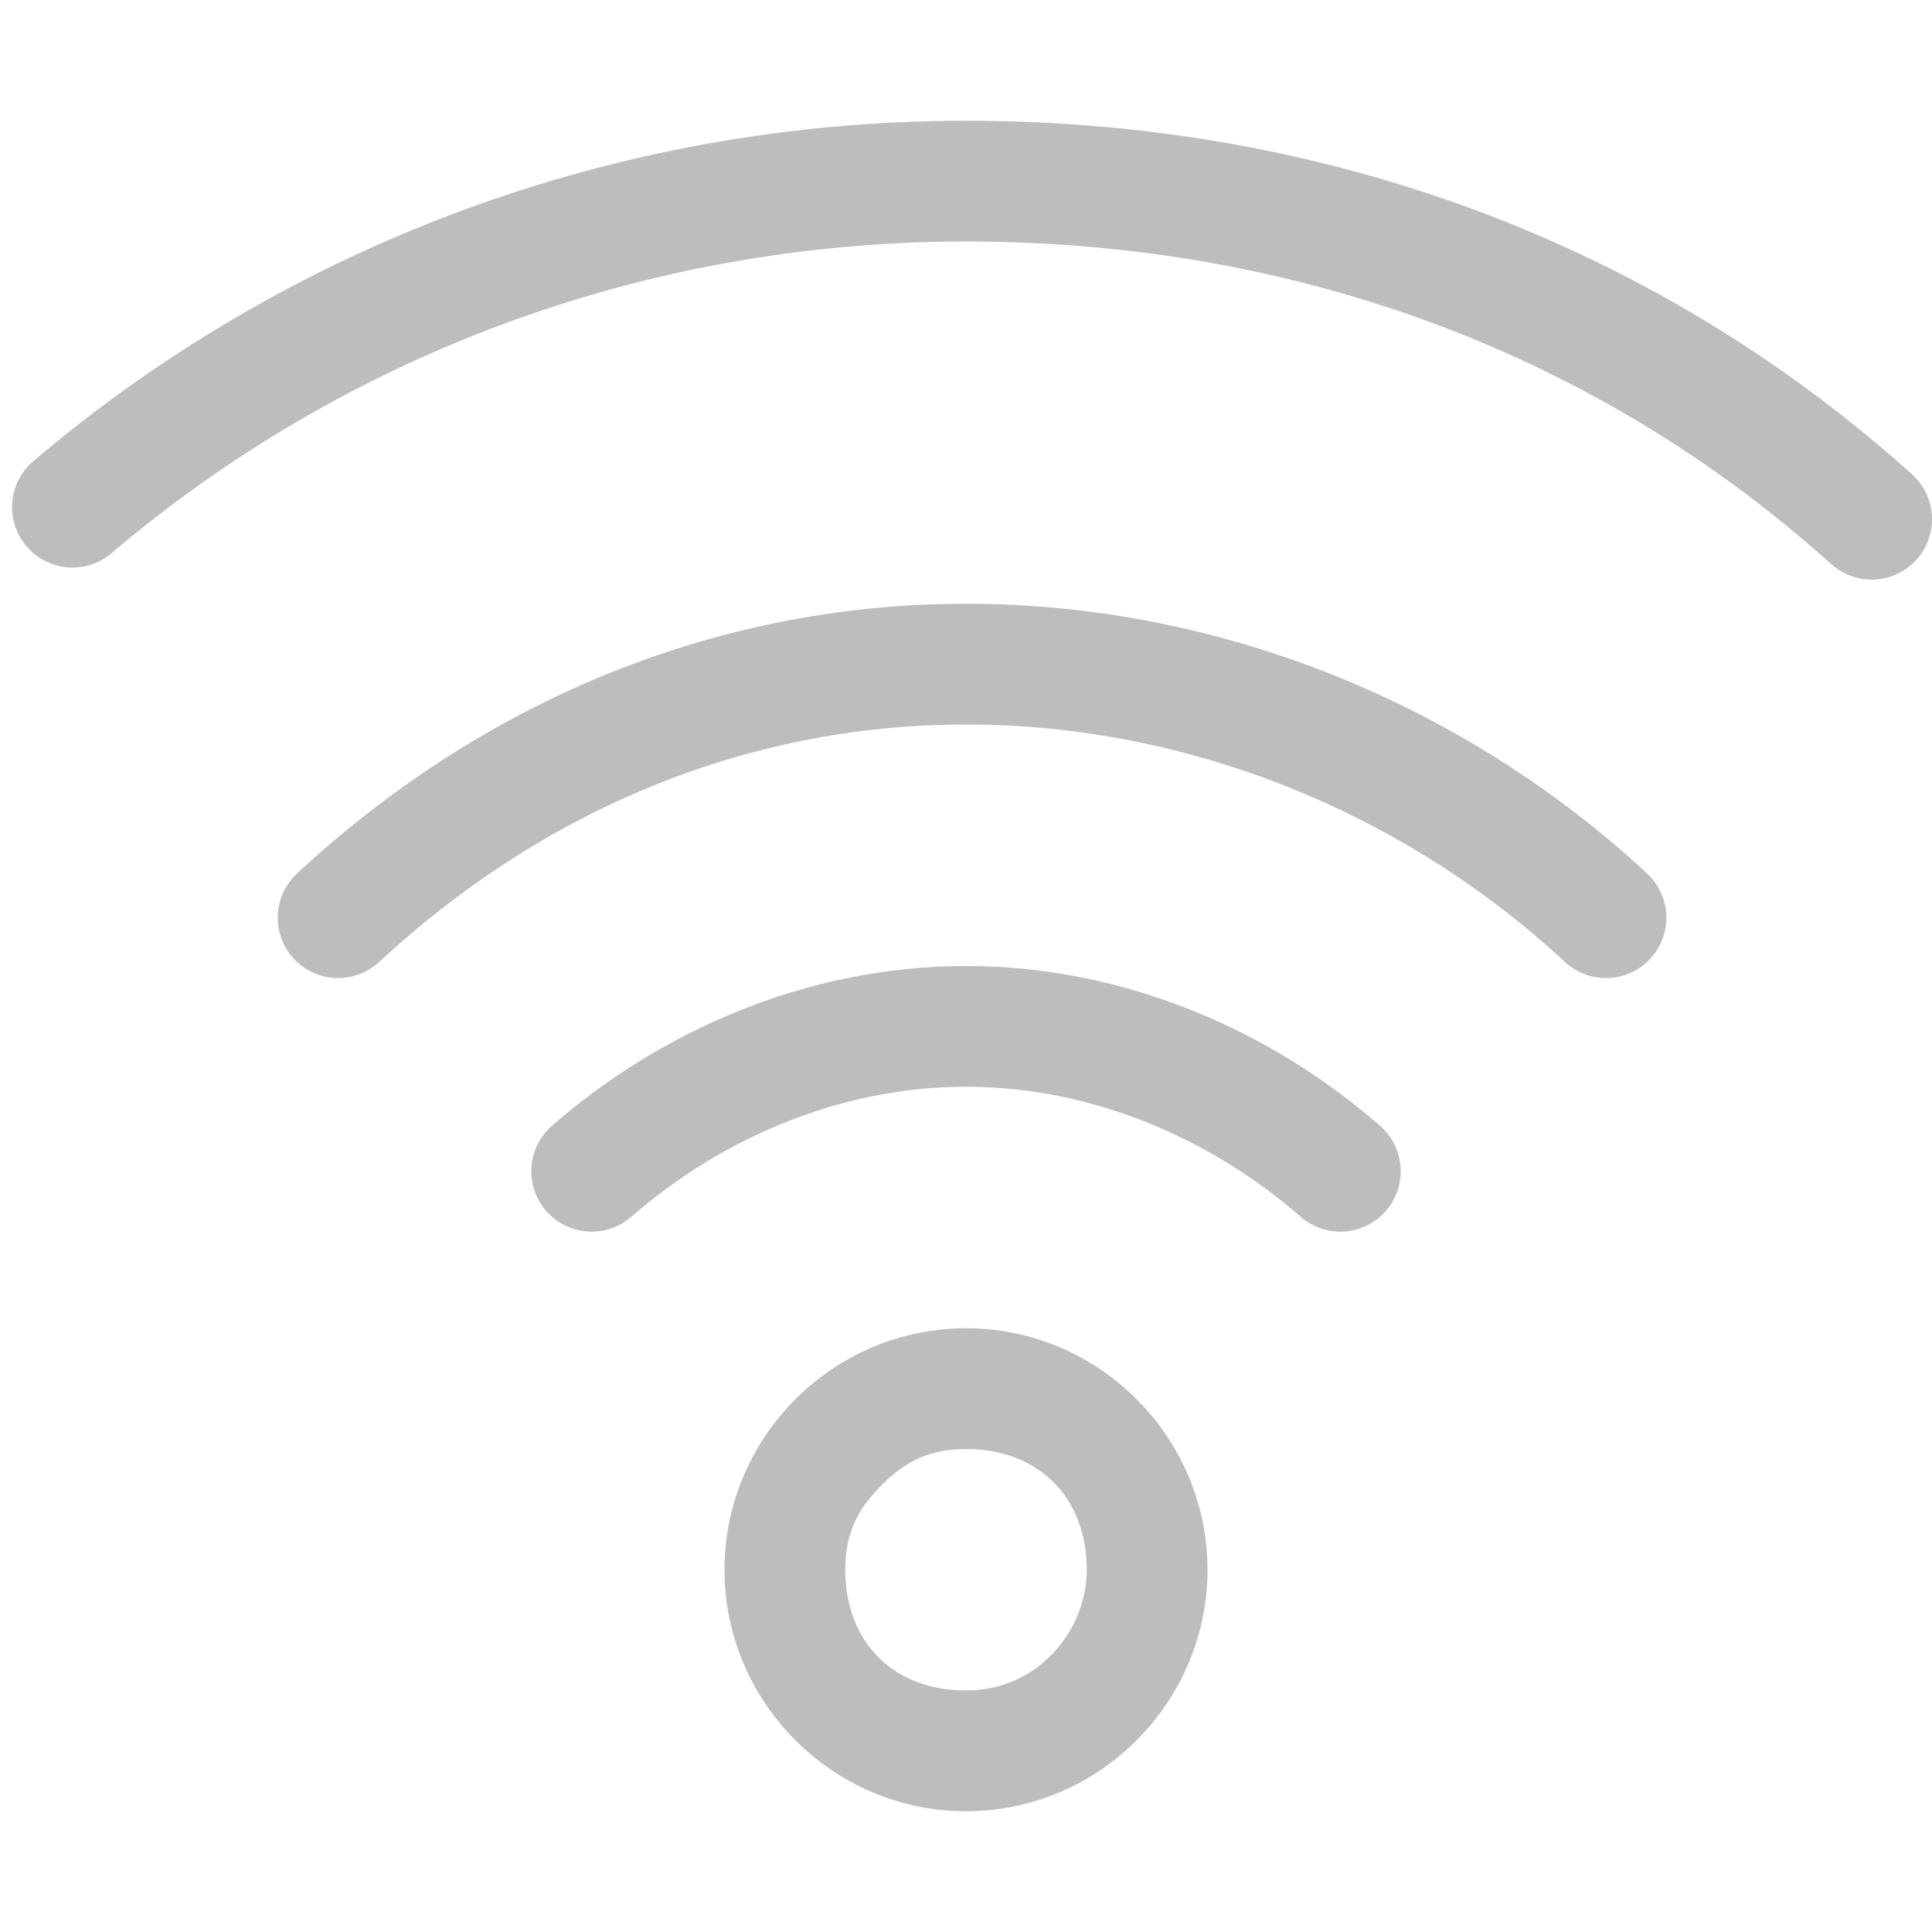 <?xml version="1.0" encoding="utf-8"?>
<!-- Generator: Adobe Illustrator 24.0.0, SVG Export Plug-In . SVG Version: 6.00 Build 0)  -->
<svg version="1.1" id="图层_3" xmlns="http://www.w3.org/2000/svg" xmlns:xlink="http://www.w3.org/1999/xlink" x="0px" y="0px"
	 viewBox="0 0 16 16" style="enable-background:new 0 0 16 16;" xml:space="preserve">
<style type="text/css">
	.st0{opacity:0.3;}
	.st1{enable-background:new    ;}
	.st2{fill:#1F2022;}
	.st3{fill:none;stroke:#1F2022;stroke-linecap:round;stroke-miterlimit:10;}
</style>
<g id="图层_2_2_" class="st0">
	<g class="st1">
		<path class="st2" d="M8,12c0.6,0,1,0.4,1,1c0,0.5-0.4,1-1,1s-1-0.4-1-1c0-0.3,0.1-0.5,0.3-0.7C7.5,12.1,7.7,12,8,12L8,12 M8,11
			c-1.1,0-2,0.9-2,2s0.9,2,2,2l0,0l0,0c1.1,0,2-0.9,2-2S9.1,11,8,11L8,11z"/>
	</g>
	<path class="st3" d="M4.9,9.7C5.7,9,6.8,8.5,8,8.5s2.3,0.5,3.1,1.2"/>
	<path class="st3" d="M2.8,7.6C4.2,6.3,6,5.5,8,5.5s3.9,0.8,5.3,2.1"/>
	<path class="st3" d="M0.6,4.2c2-1.7,4.6-2.7,7.4-2.7c2.9,0,5.5,1,7.5,2.8"/>
</g>
</svg>
